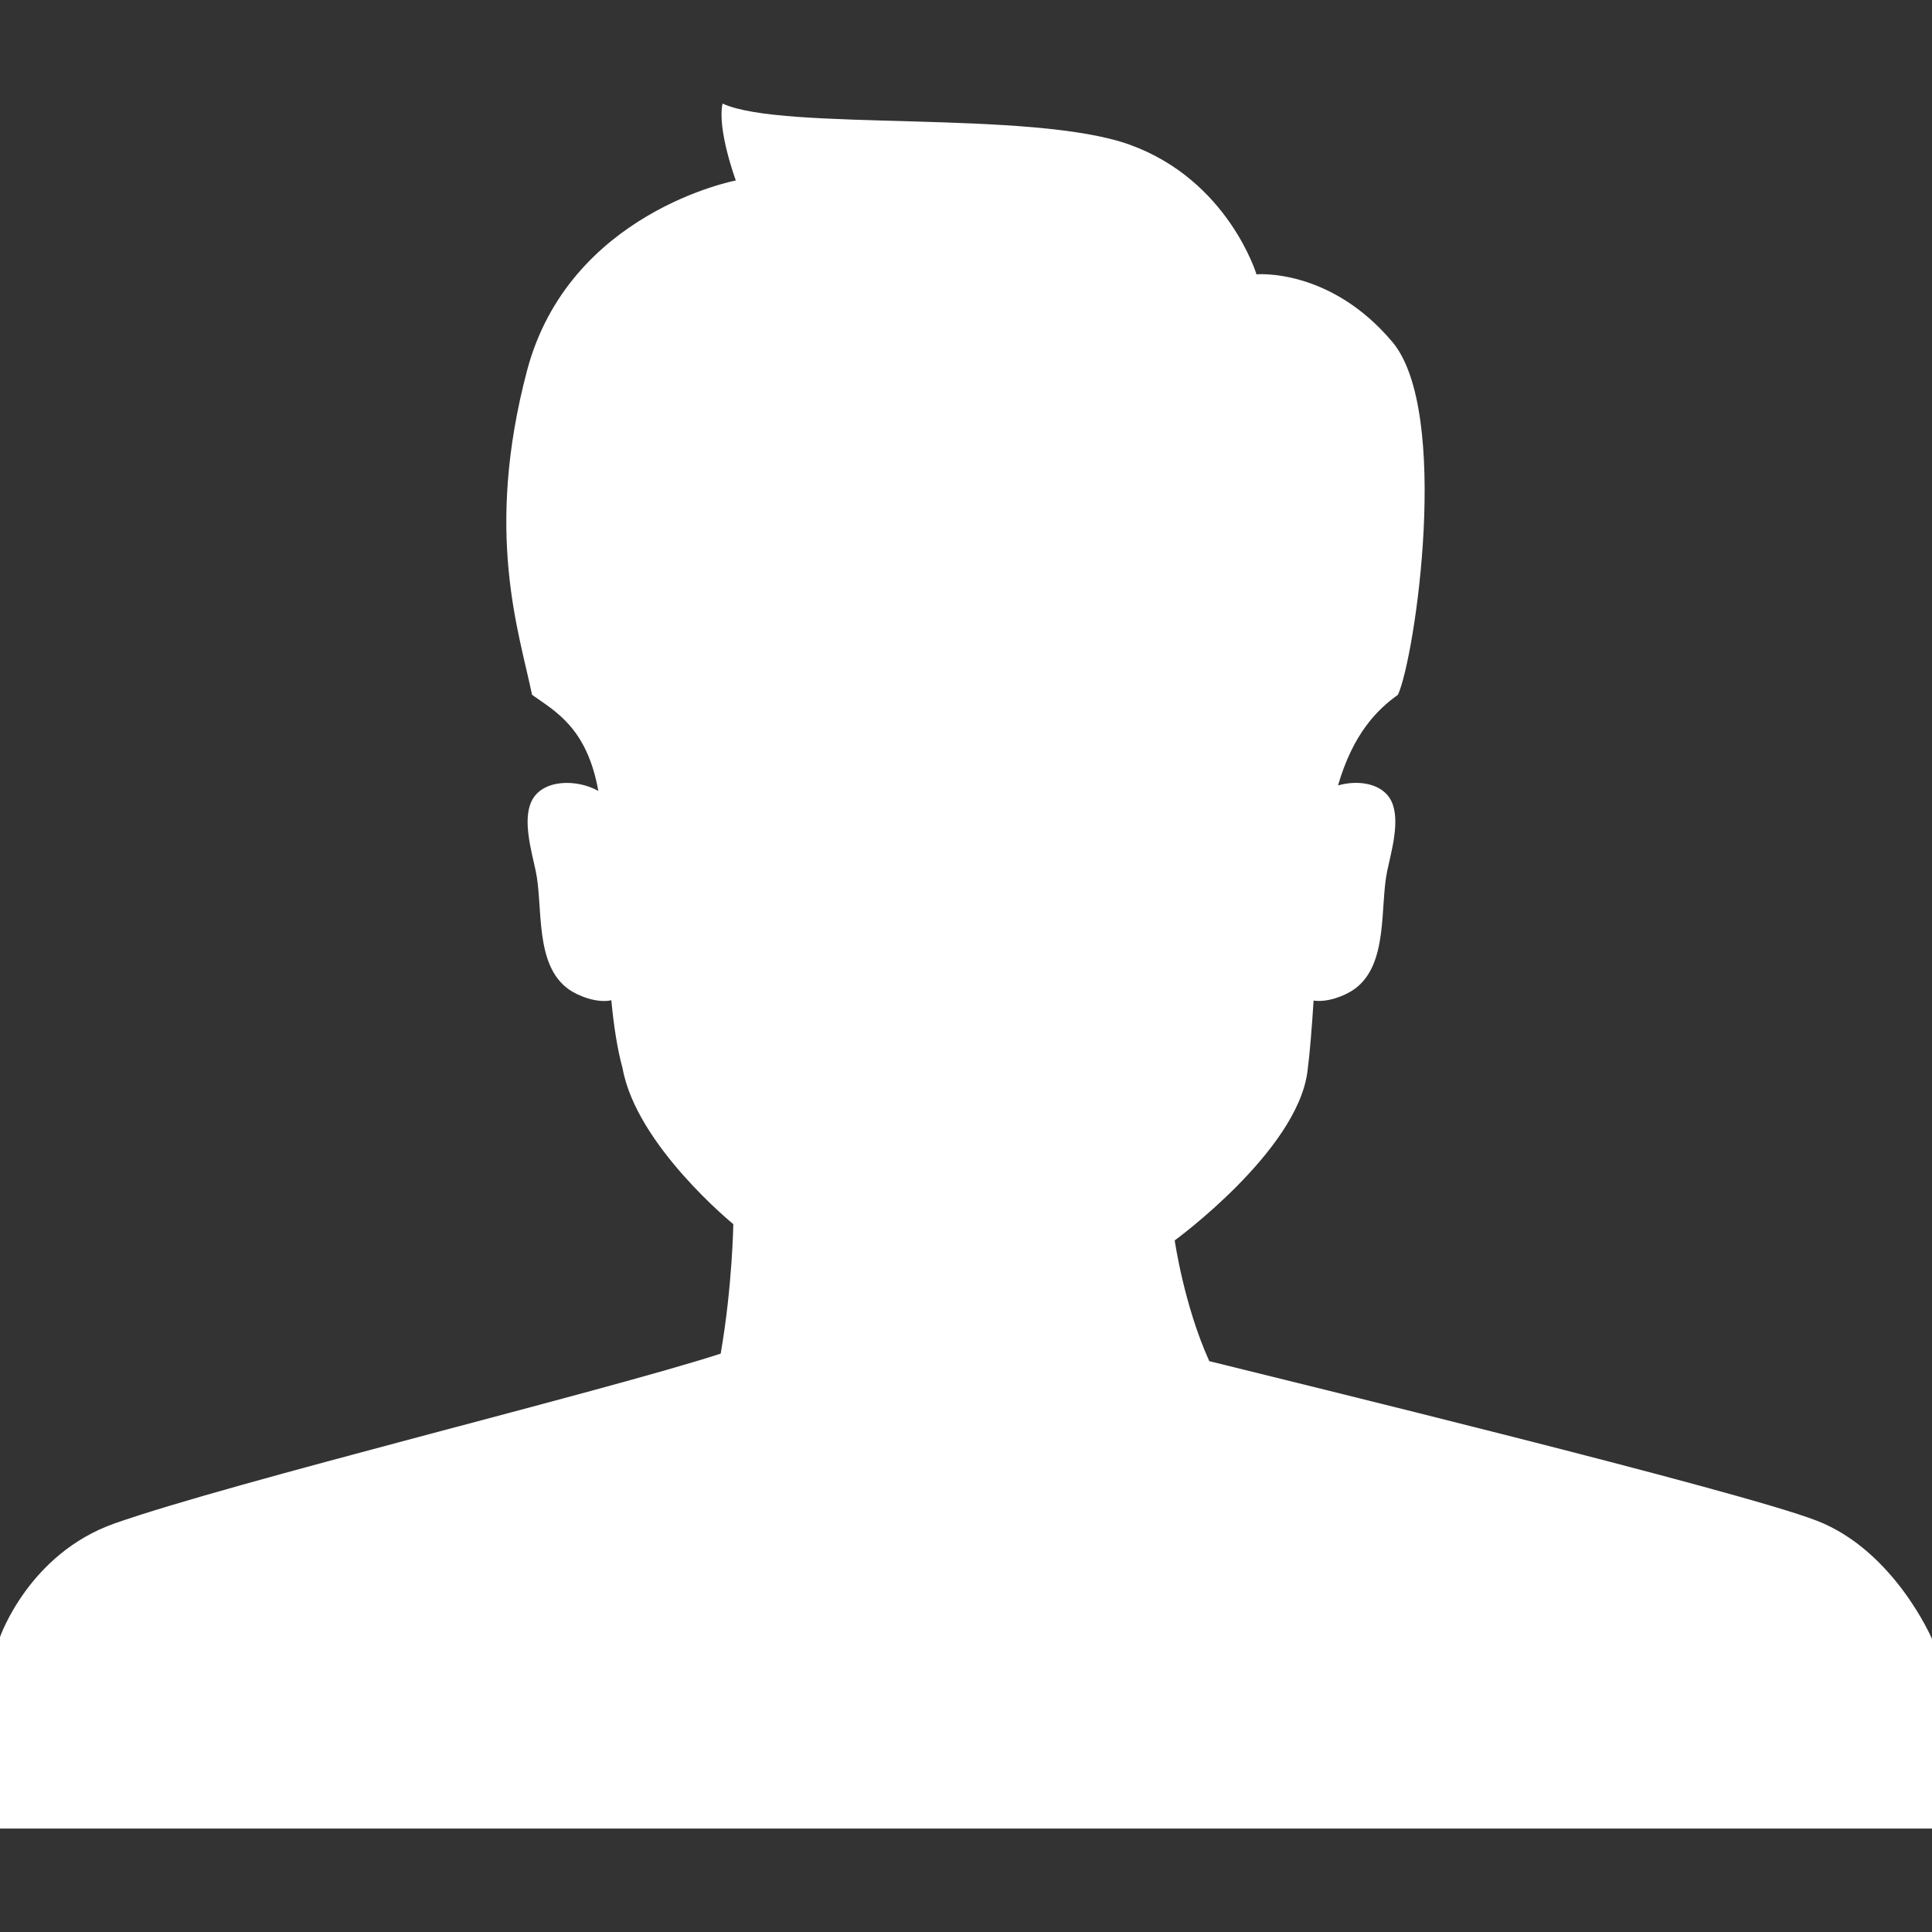 <?xml version="1.0" encoding="utf-8"?>
<!-- Generator: Adobe Illustrator 19.1.0, SVG Export Plug-In . SVG Version: 6.00 Build 0)  -->
<svg version="1.1" id="Layer_1" xmlns="http://www.w3.org/2000/svg" xmlns:xlink="http://www.w3.org/1999/xlink" x="0px" y="0px"
	 viewBox="0 0 36 36" enable-background="new 0 0 36 36" xml:space="preserve">
<rect x="0" y="0" width="36" height="36" fill="#333333" stroke="none"/>
<path fill="#FFFFFF" d="M36,30.539v3.533H0v-3.568c0,0,0.536-1.554,2.135-2.117c2.196-0.774,9.091-2.452,11.294-3.164
	c0.218-1.255,0.235-2.413,0.235-2.413s-1.805-1.469-2.063-2.903c-0.1-0.365-0.165-0.797-0.21-1.269
	c-0.257,0.059-0.612-0.074-0.797-0.206c-0.641-0.459-0.47-1.54-0.612-2.204c-0.078-0.369-0.247-0.939-0.079-1.295
	c0.195-0.415,0.84-0.423,1.246-0.195c-0.211-1.178-0.804-1.484-1.235-1.791c-0.246-1.189-0.89-3.024-0.094-6.039
	c0.782-2.958,3.891-3.545,3.891-3.545s-0.352-0.952-0.247-1.433c1.134,0.525,5.766,0.105,7.594,0.769s2.355,2.413,2.355,2.413
	s1.365-0.126,2.531,1.259c1.09,1.294,0.431,5.85,0.105,6.575c-0.387,0.276-0.835,0.722-1.117,1.689
	c0.382-0.108,0.837-0.039,0.996,0.297c0.168,0.356-0.001,0.926-0.079,1.295c-0.141,0.664,0.029,1.745-0.612,2.204
	c-0.176,0.126-0.506,0.253-0.76,0.213c-0.034,0.52-0.07,0.986-0.116,1.332c-0.199,1.481-2.472,3.137-2.472,3.137
	s0.171,1.204,0.644,2.25c1.453,0.362,9.879,2.413,11.32,2.973C35.297,28.895,36,30.539,36,30.539z"/>
</svg>
